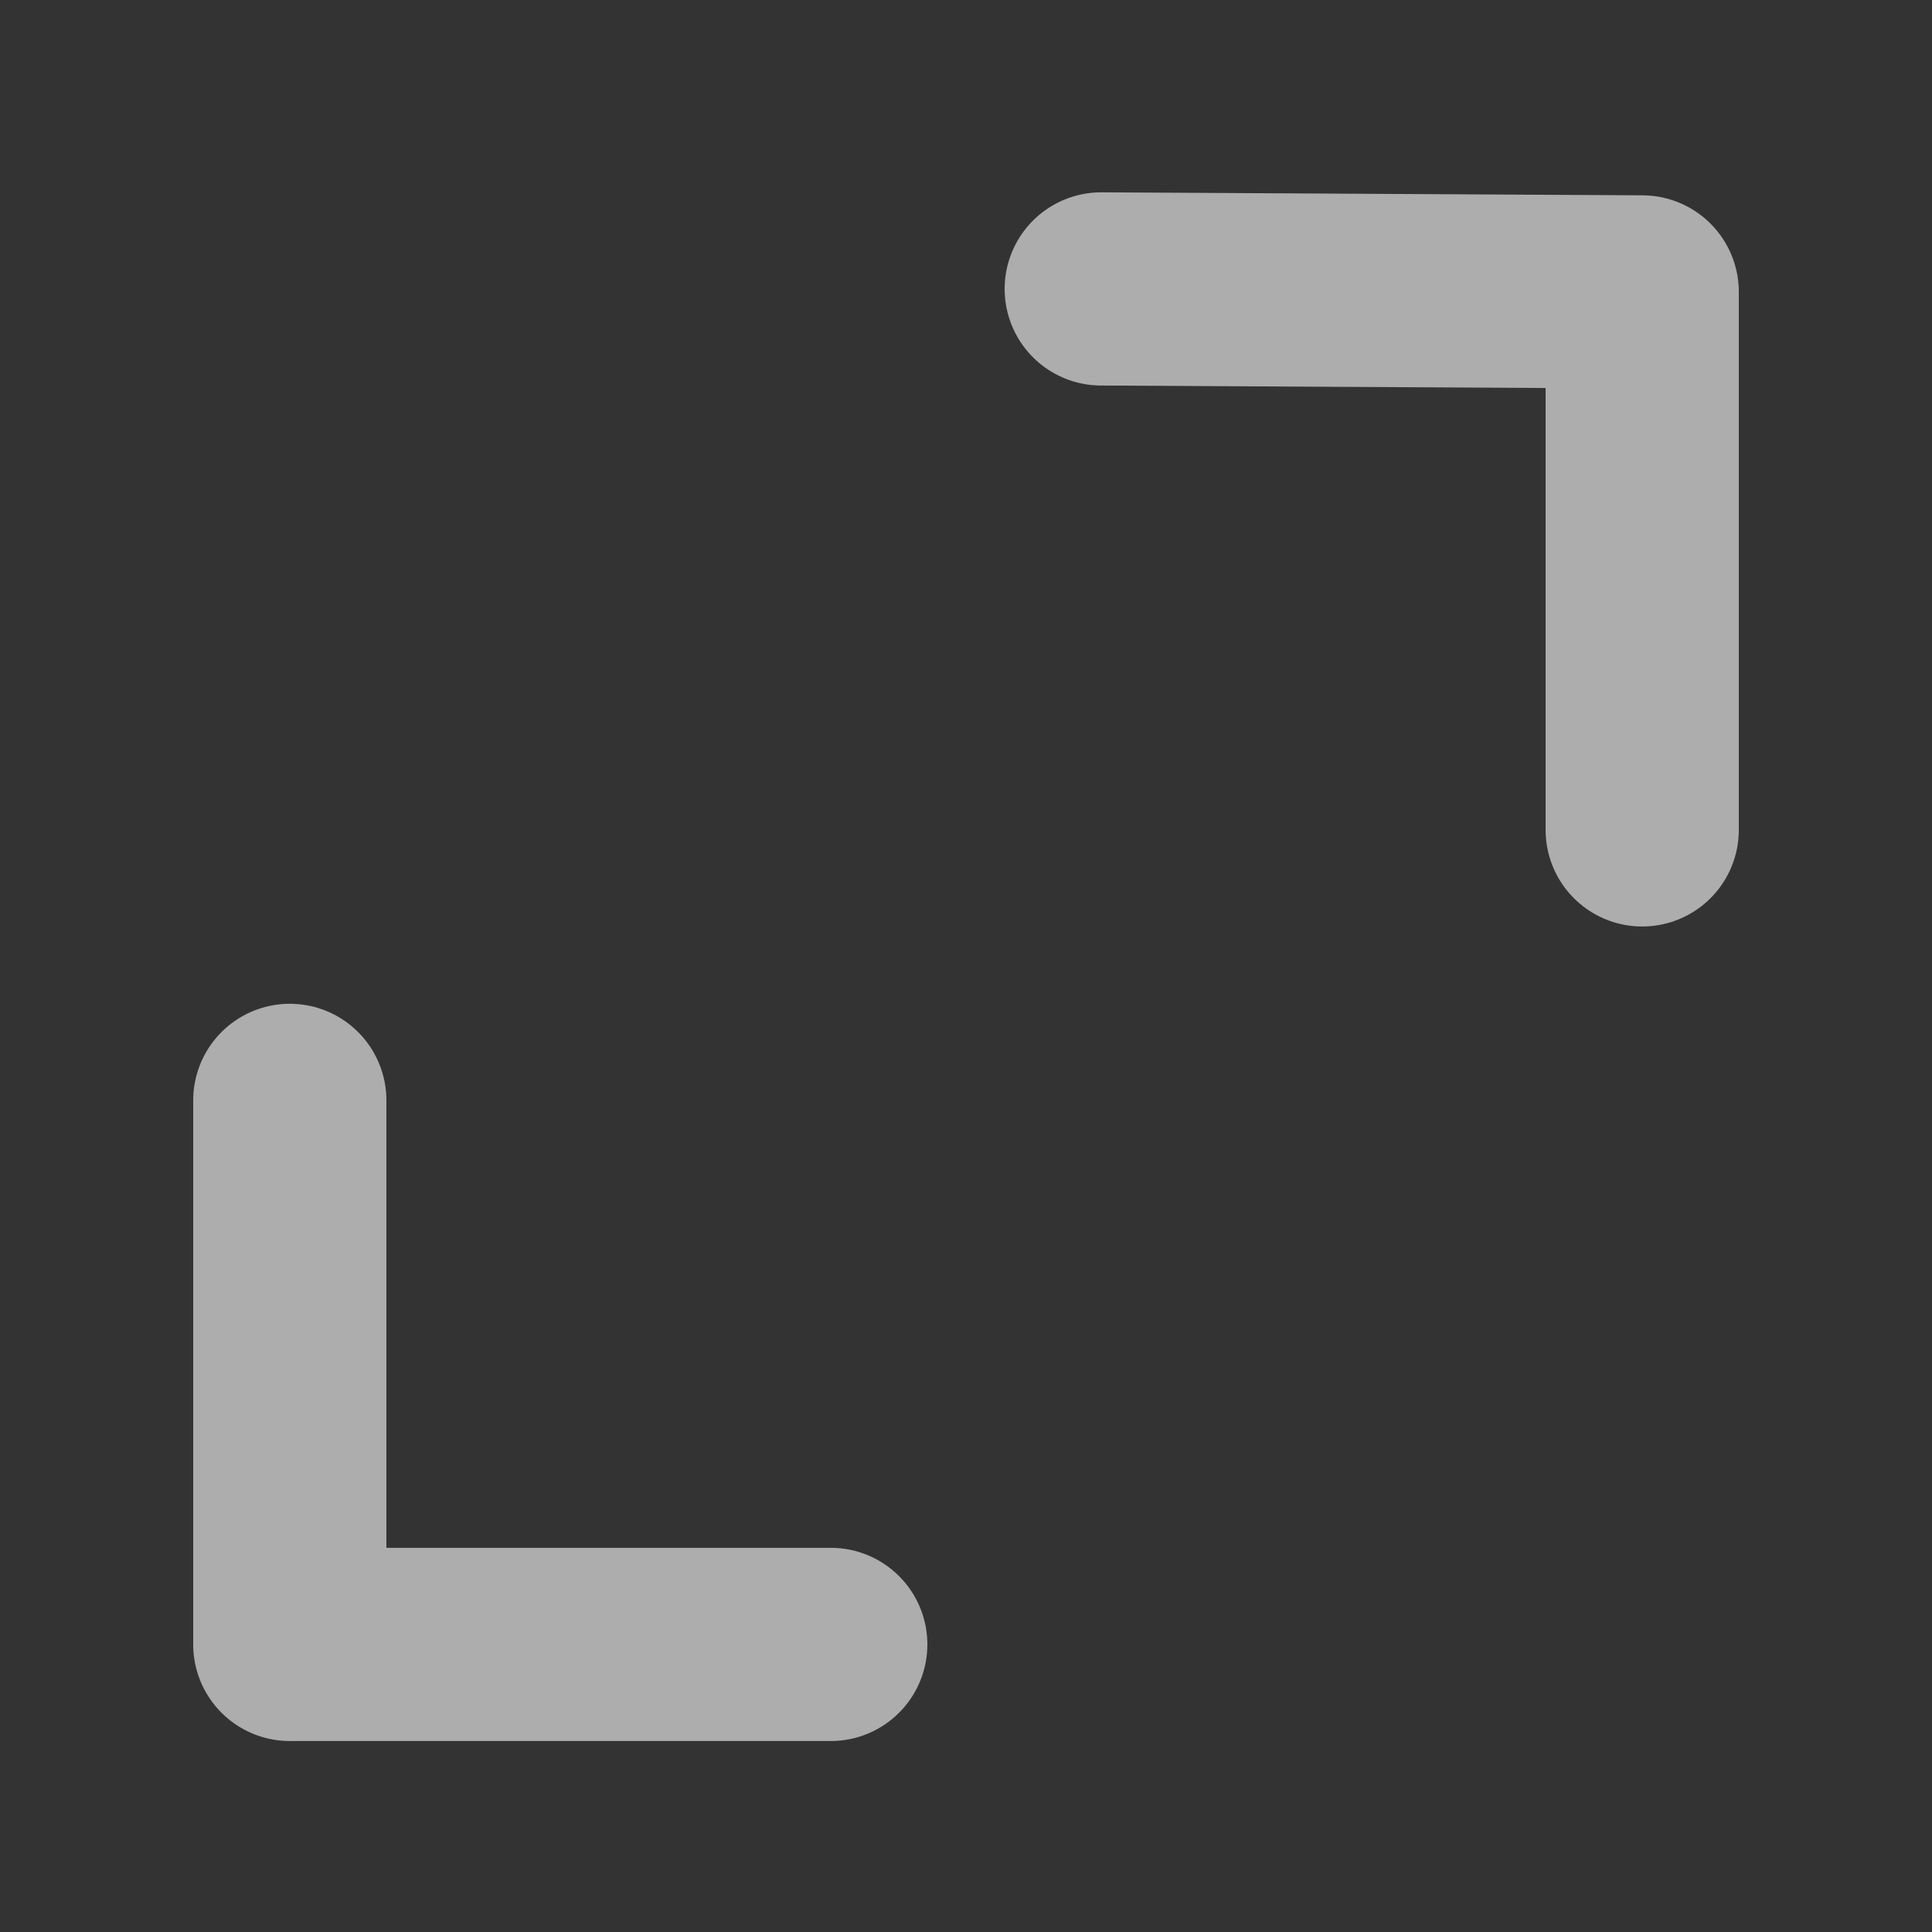 <svg width="20" height="20" viewBox="0 0 20 20" fill="none" xmlns="http://www.w3.org/2000/svg">
<rect x="0" y="0" width="20" height="20" fill="#333333" stroke="none"/>
<g opacity="0.6">
<path d="M17 8.591V3.022L11.4 2.991" stroke="white" stroke-width="2" stroke-linecap="round" stroke-linejoin="round"/>
<path d="M8.6 17.023H3V11.391" stroke="white" stroke-width="2" stroke-linecap="round" stroke-linejoin="round"/>
</g>
</svg>
